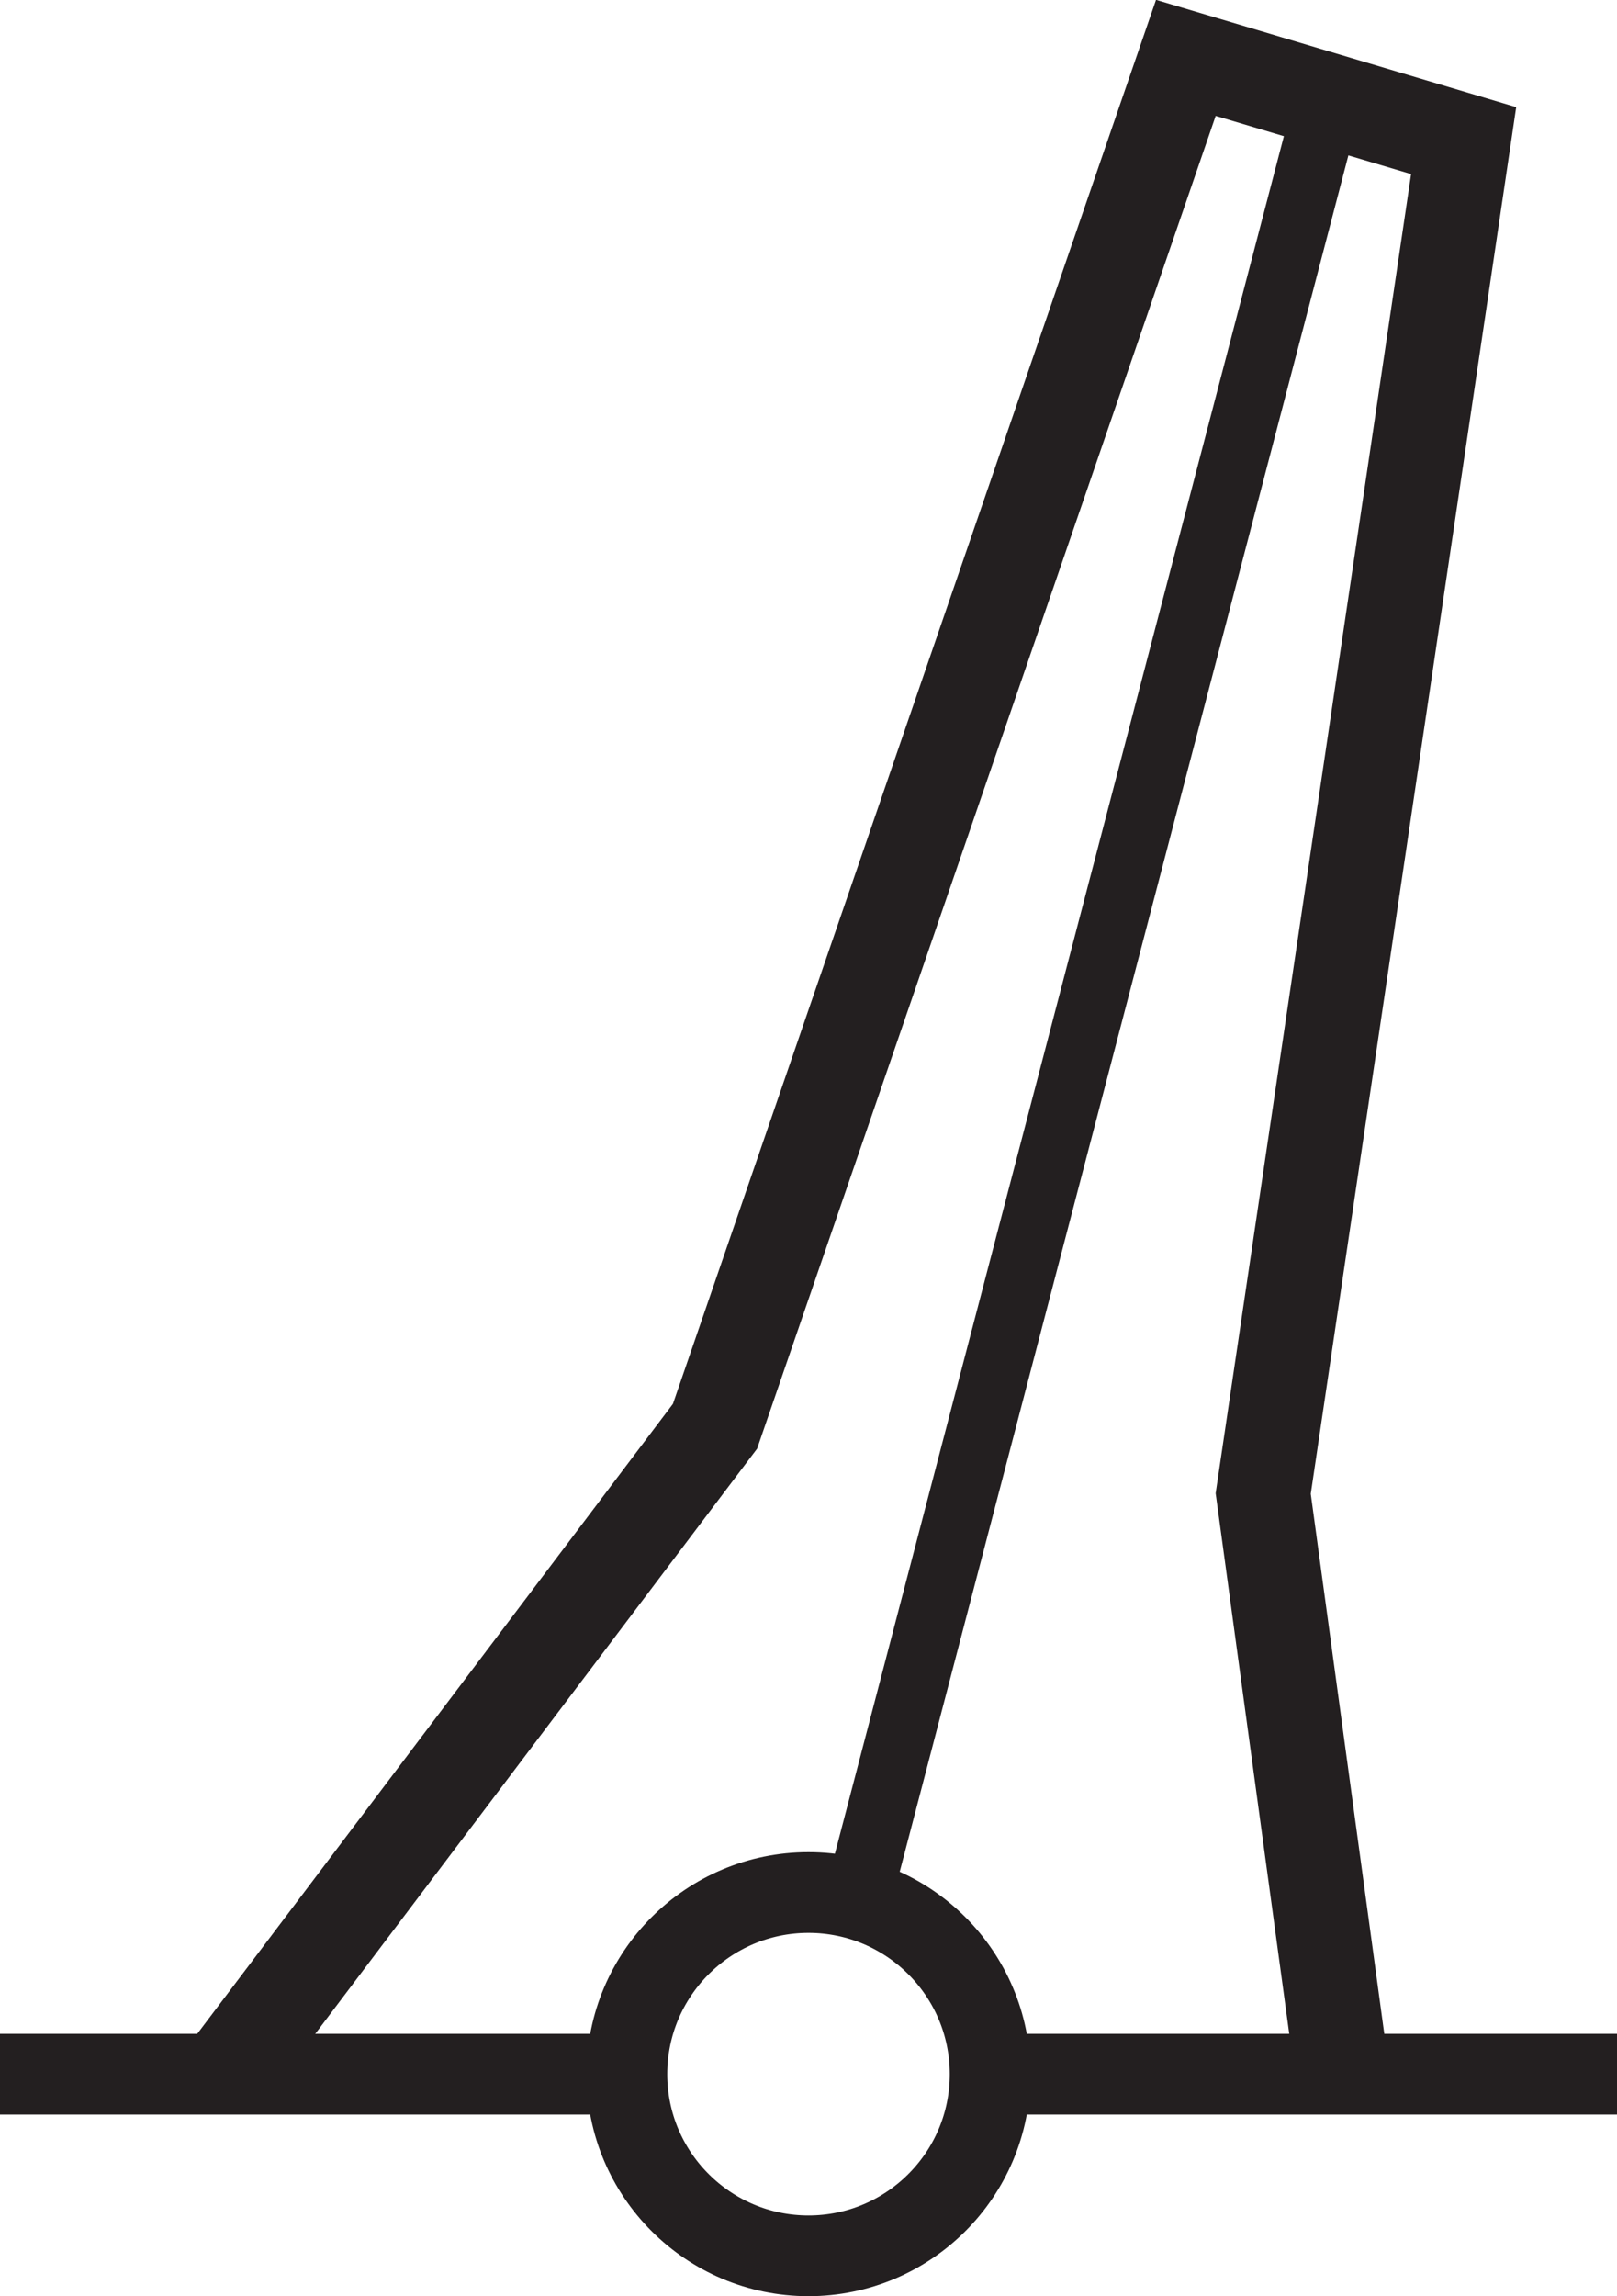 <?xml version="1.0" encoding="UTF-8"?>
<svg width="2.404mm" height="3.413mm" version="1.1" viewBox="-1.2 -3.08 2.404 3.413" xmlns="http://www.w3.org/2000/svg">
	<path d="m-0.853-0.012 0.716-0.948 0.7-2.034 0.413 0.123-0.298 2.011 0.117 0.859" style="fill:none;stroke-miterlimit:3.864;stroke-width:.14;stroke:#231f20"/>
	<path d="m0.222 0.003h0.982" style="fill:none;stroke-miterlimit:3.864;stroke-width:.12;stroke:#231f20"/>
	<path d="m-1.2 0.003h0.944" style="fill:none;stroke-miterlimit:3.864;stroke-width:.12;stroke:#231f20"/>
	<path d="m-0.268 0.003c0-0.149 0.121-0.27 0.27-0.27 0.149 0 0.27 0.121 0.27 0.27 0 0.149-0.121 0.27-0.27 0.27-0.149 0-0.27-0.121-0.27-0.27z" style="fill:none;stroke-miterlimit:3.864;stroke-width:.12;stroke:#231f20"/>
	<path id="v_line" d="m0.771-2.918-0.69 2.639" style="fill:none;stroke-miterlimit:3.864;stroke-width:.1;stroke:#231f20"/>
</svg>
